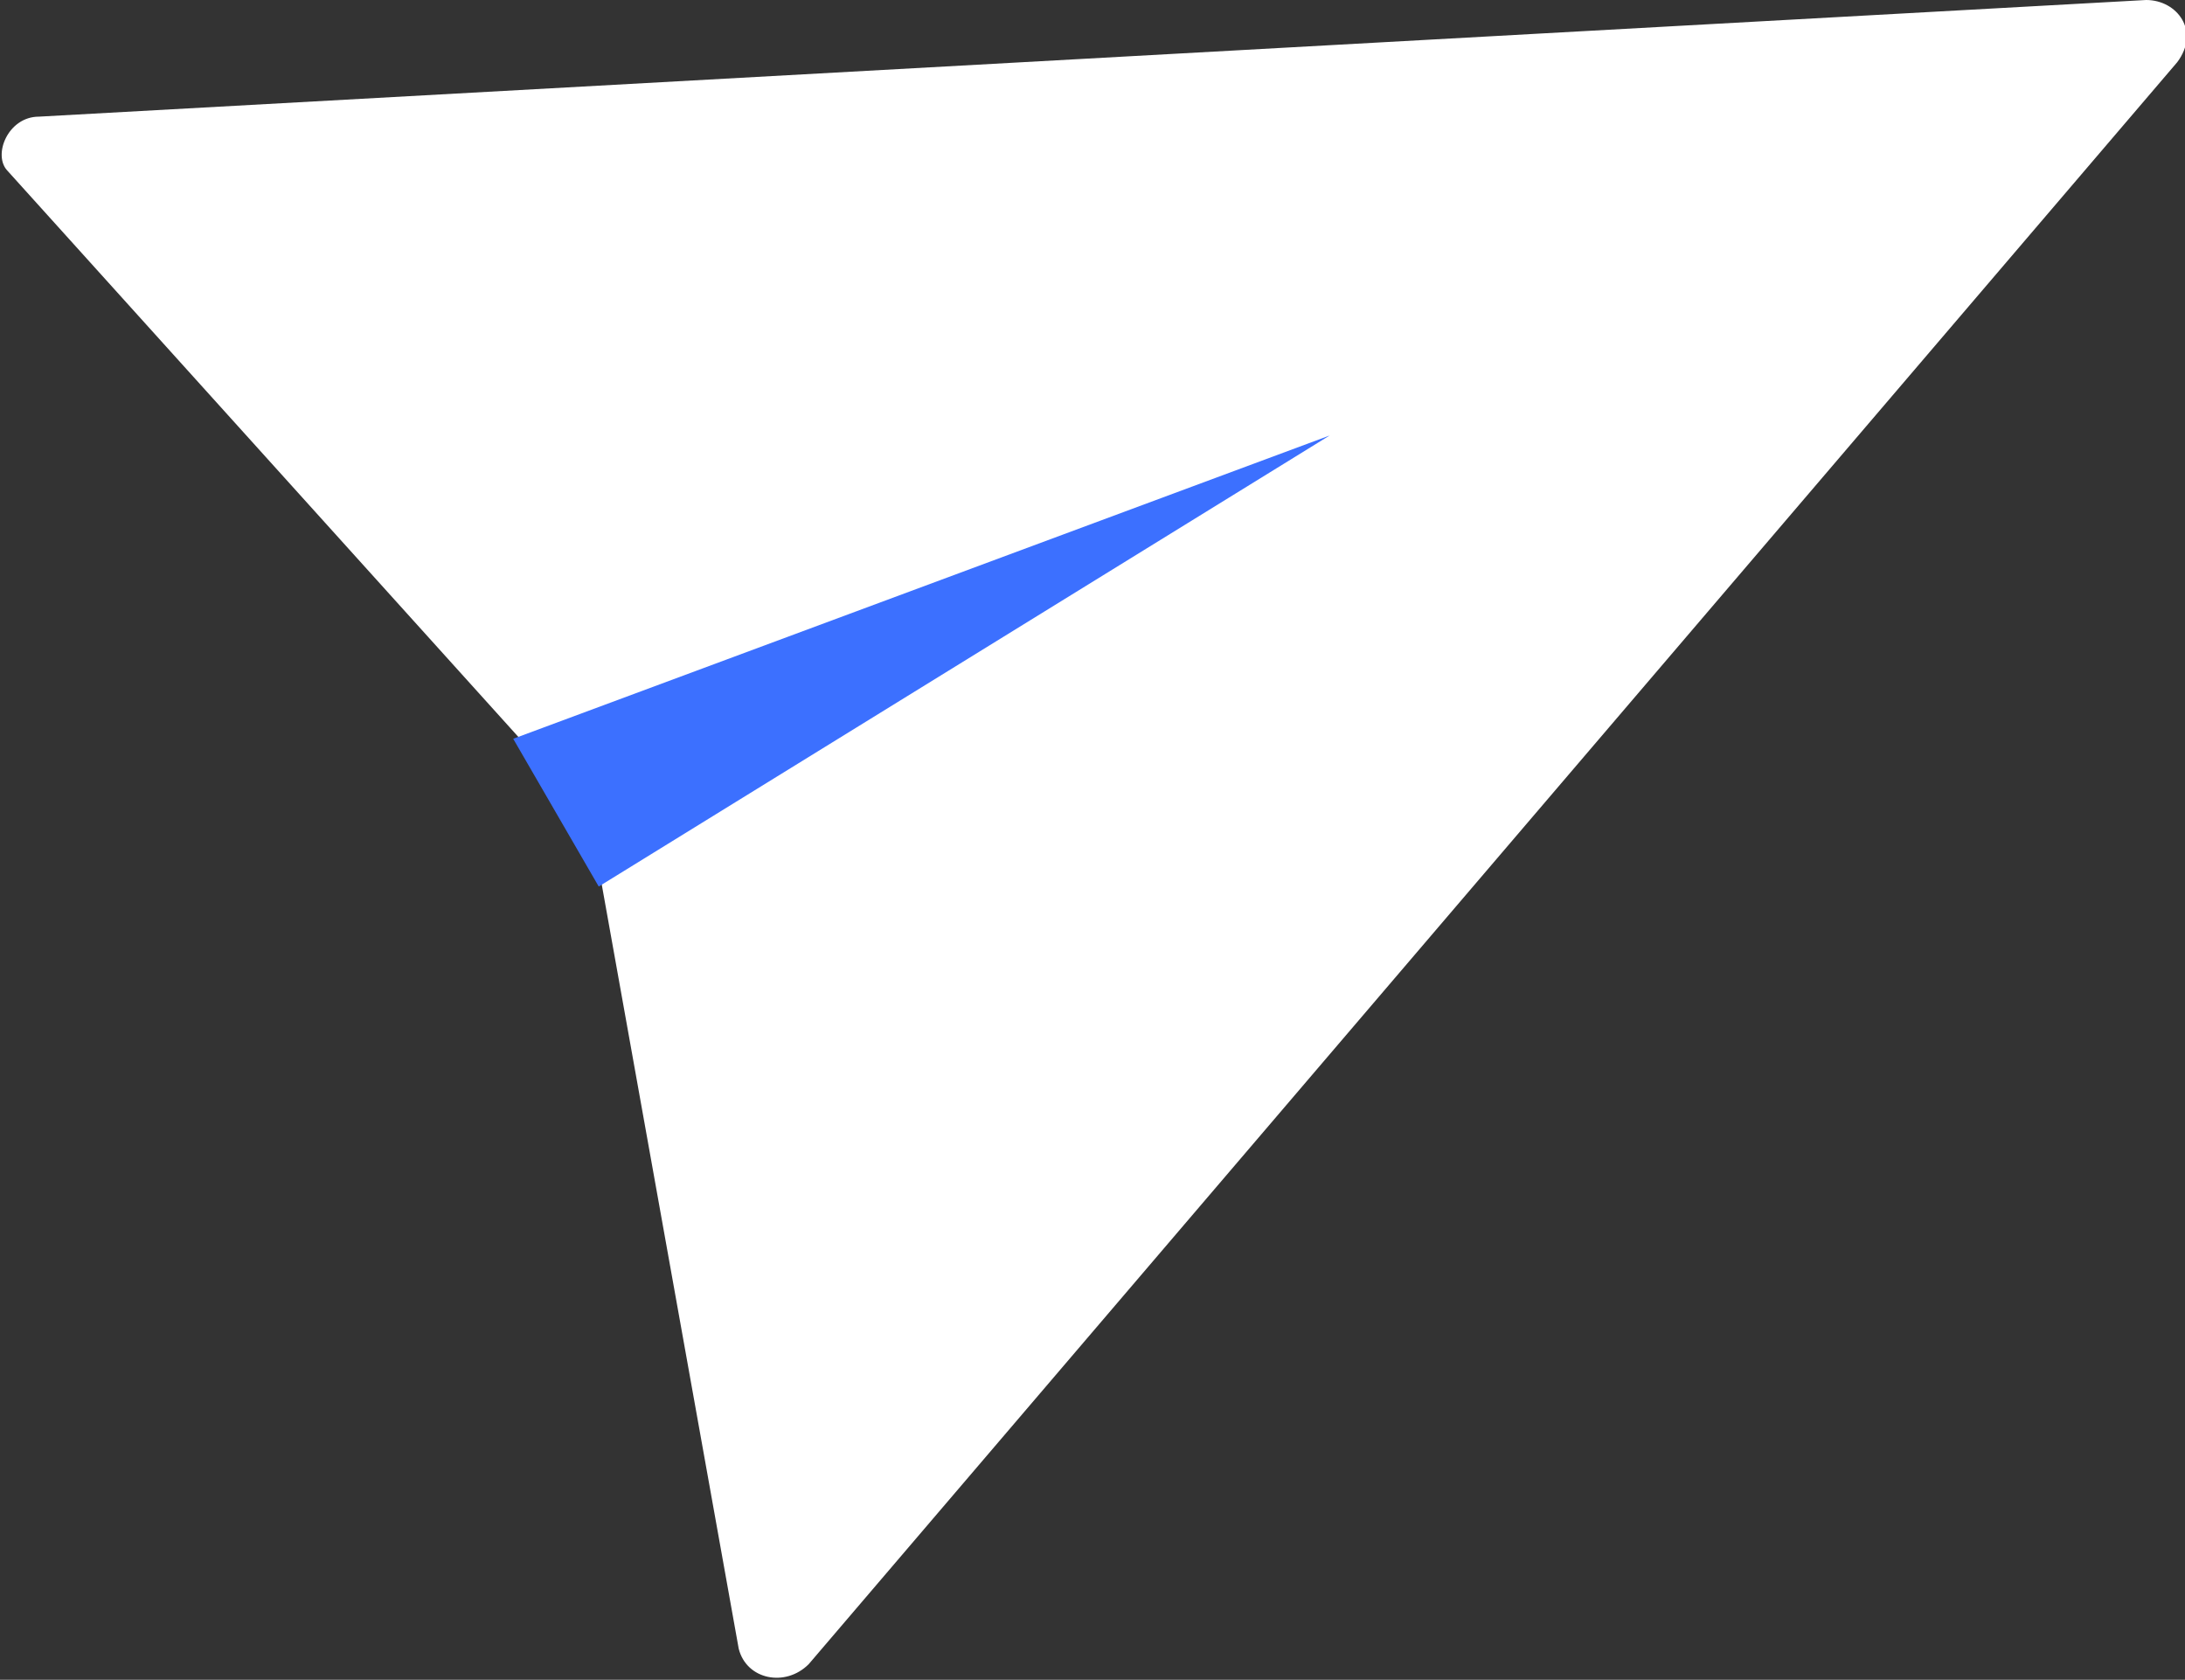 <?xml version="1.0" encoding="utf-8"?>
<!-- Generator: Adobe Illustrator 25.4.1, SVG Export Plug-In . SVG Version: 6.00 Build 0)  -->
<svg version="1.1" id="레이어_1" xmlns="http://www.w3.org/2000/svg" xmlns:xlink="http://www.w3.org/1999/xlink" x="0px"
	 y="0px" viewBox="0 0 28.1 21.6" style="enable-background:new 0 0 28.1 21.6;" xml:space="preserve">
<rect x="0" y="0" width="28.1" height="21.6" fill="#333333" stroke="none"/>
<style type="text/css">
	.st0{fill:#FFFFFF;}
	.st1{fill:#3C70FF;}
</style>
<g>
	<g>
		<path class="st0" d="M0.5,1.5L27.6,0C28,0,28.3,0.4,28,0.8L10.4,21.4c-0.3,0.3-0.8,0.2-0.9-0.2L7.6,10.6c0-0.1,0-0.1-0.1-0.2
			L0.1,2.2C-0.1,2,0.1,1.5,0.5,1.5z"/>
	</g>
	<polygon class="st1" points="7.7,11.4 17.1,5.6 6.6,9.5 	"/>
</g>
</svg>
